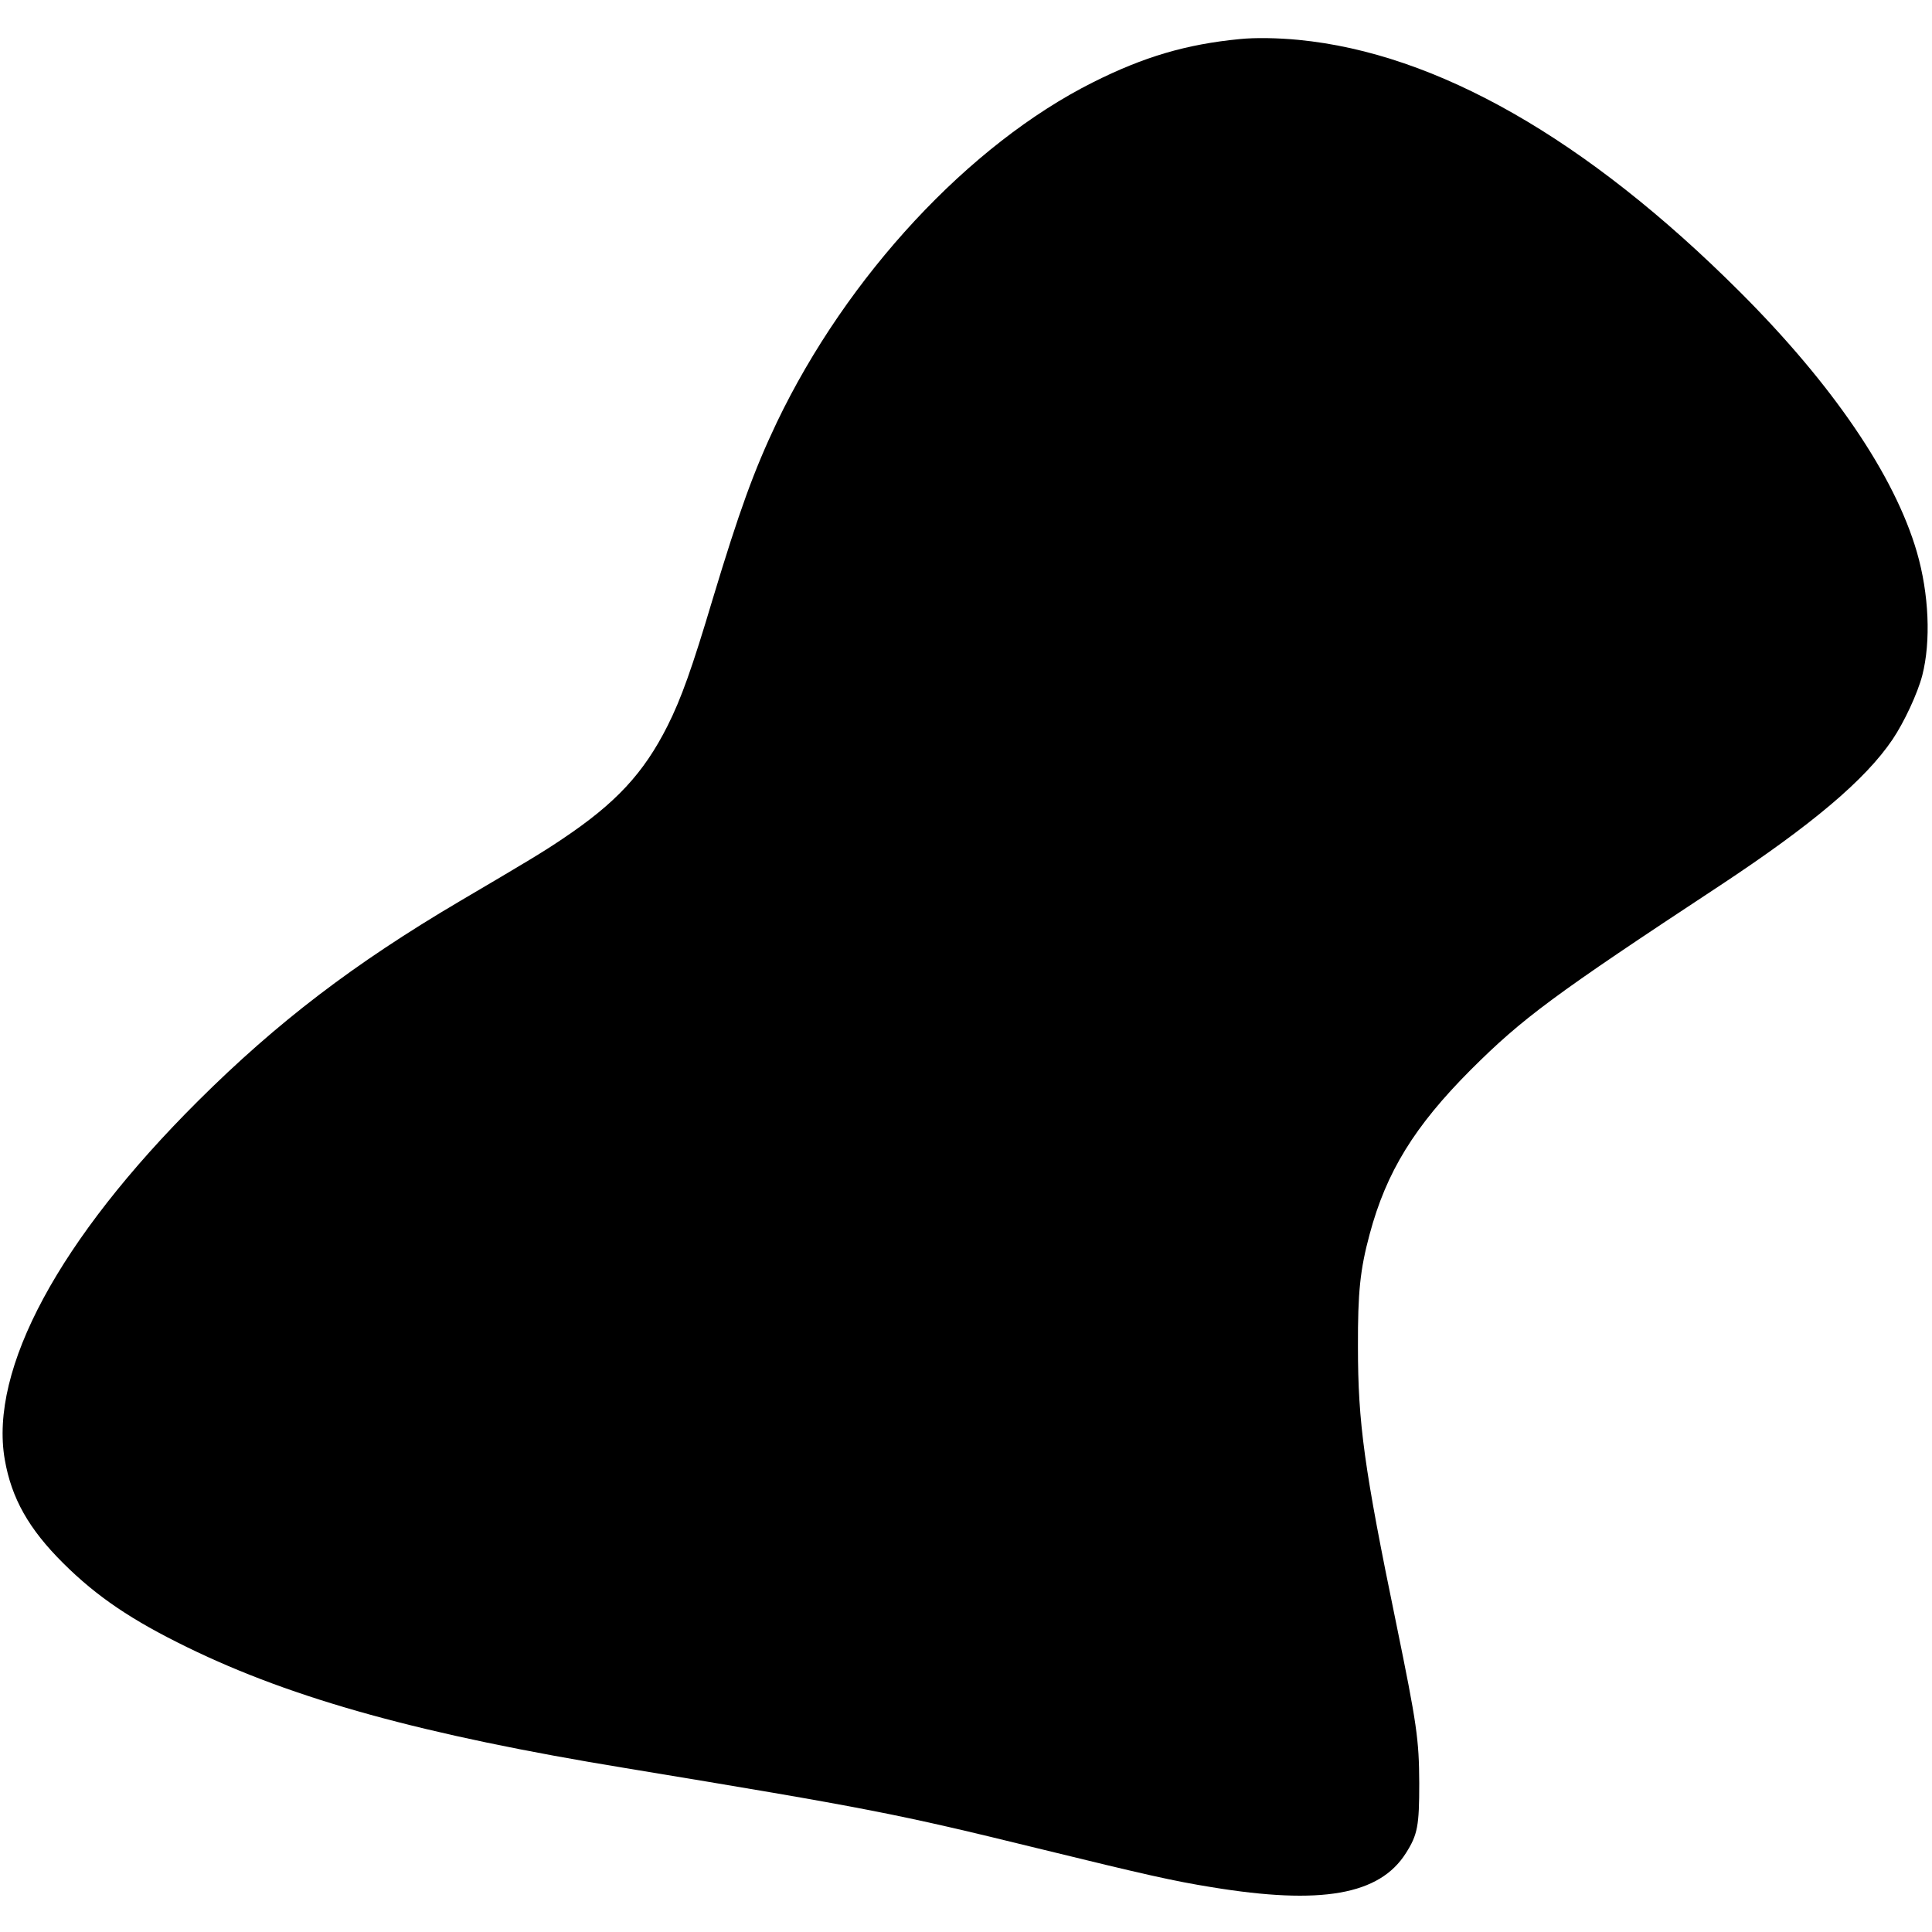 <?xml version="1.0" standalone="no"?>
<!DOCTYPE svg PUBLIC "-//W3C//DTD SVG 20010904//EN"
 "http://www.w3.org/TR/2001/REC-SVG-20010904/DTD/svg10.dtd">
<svg version="1.0" xmlns="http://www.w3.org/2000/svg"
 width="974pt" height="974pt" viewBox="0 0 974 974"
 preserveAspectRatio="xMidYMid meet">
<g transform="translate(0,974) scale(0.1,-0.1)"
fill="#000000" stroke="none">
<path d="M6250 9543 c-269 -26 -483 -89 -740 -218 -624 -313 -1240 -976 -1594
-1715 -115 -242 -189 -446 -323 -890 -104 -349 -159 -503 -228 -640 -120 -238
-260 -389 -529 -569 -96 -65 -176 -113 -521 -316 -530 -313 -916 -607 -1316
-1005 -701 -698 -1054 -1353 -975 -1808 34 -196 121 -350 295 -523 170 -169
345 -287 626 -424 534 -261 1189 -442 2210 -609 1230 -203 1362 -229 2080
-405 543 -133 681 -164 873 -195 553 -91 847 -39 980 172 59 93 67 137 67 352
-1 222 -12 297 -116 805 -162 784 -193 1012 -193 1395 -1 276 11 390 59 568
84 314 226 544 509 828 263 262 415 375 1256 929 465 307 734 534 871 737 58
86 126 231 150 323 44 172 34 410 -27 621 -112 386 -425 846 -894 1314 -771
770 -1528 1202 -2224 1269 -104 10 -218 12 -296 4z"/>
</g>
</svg>
